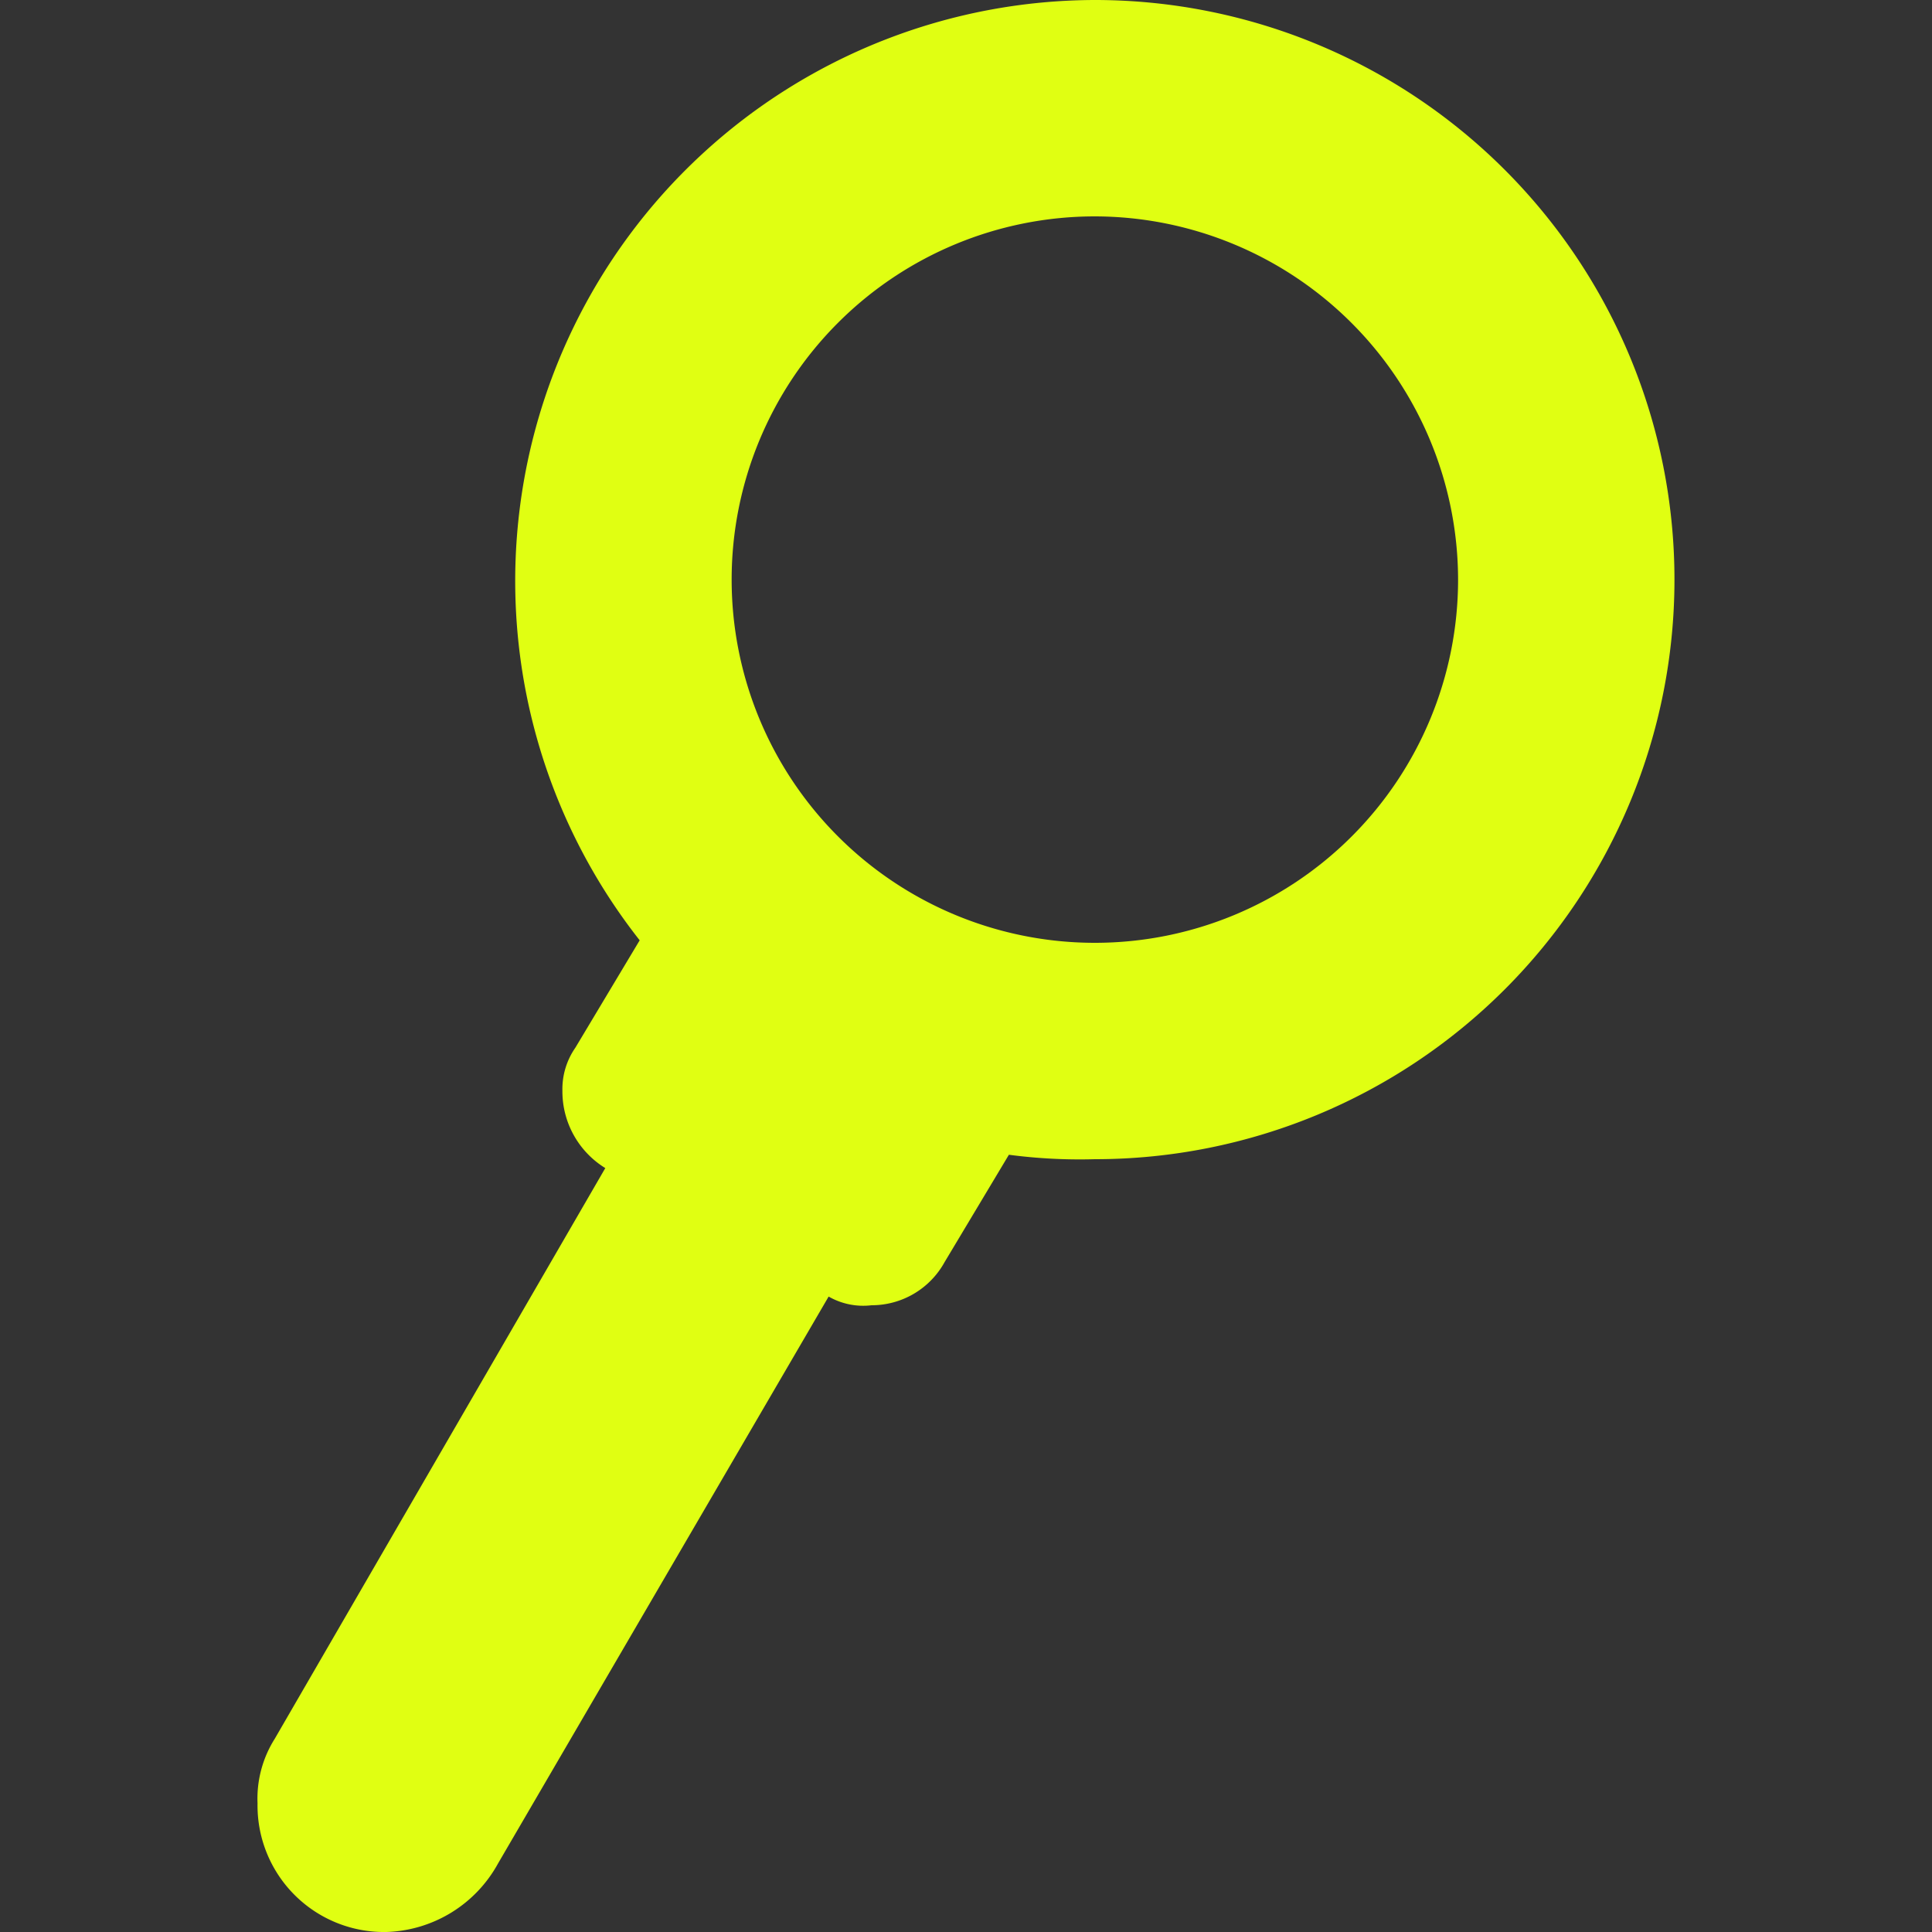 <svg xmlns="http://www.w3.org/2000/svg" viewBox="0 0 100 100"><rect x="0" y="0" width="100" height="100" fill="#333333" stroke="none"/><defs><style>.a{fill:#e0ff12;}</style></defs><title>Zeichenfläche 1 Kopie 3</title><path class="a" d="M56.67,0A30.07,30.07,0,0,0,33.11,48.67l-3.33,5.56a3.75,3.75,0,0,0-.67,2.23,4.66,4.66,0,0,0,2.22,4L14.22,90a5.8,5.8,0,0,0-.89,3.34A6.55,6.55,0,0,0,20,100a6.83,6.83,0,0,0,5.78-3.55L42.89,67.11a3.6,3.6,0,0,0,2.22.45,4.31,4.31,0,0,0,3.78-2.23l3.33-5.56a28,28,0,0,0,4.45.23,30,30,0,1,0,0-60Zm18.8,30a18.8,18.8,0,1,1-18.8-18.8A18.83,18.83,0,0,1,75.47,30Z"/></svg>